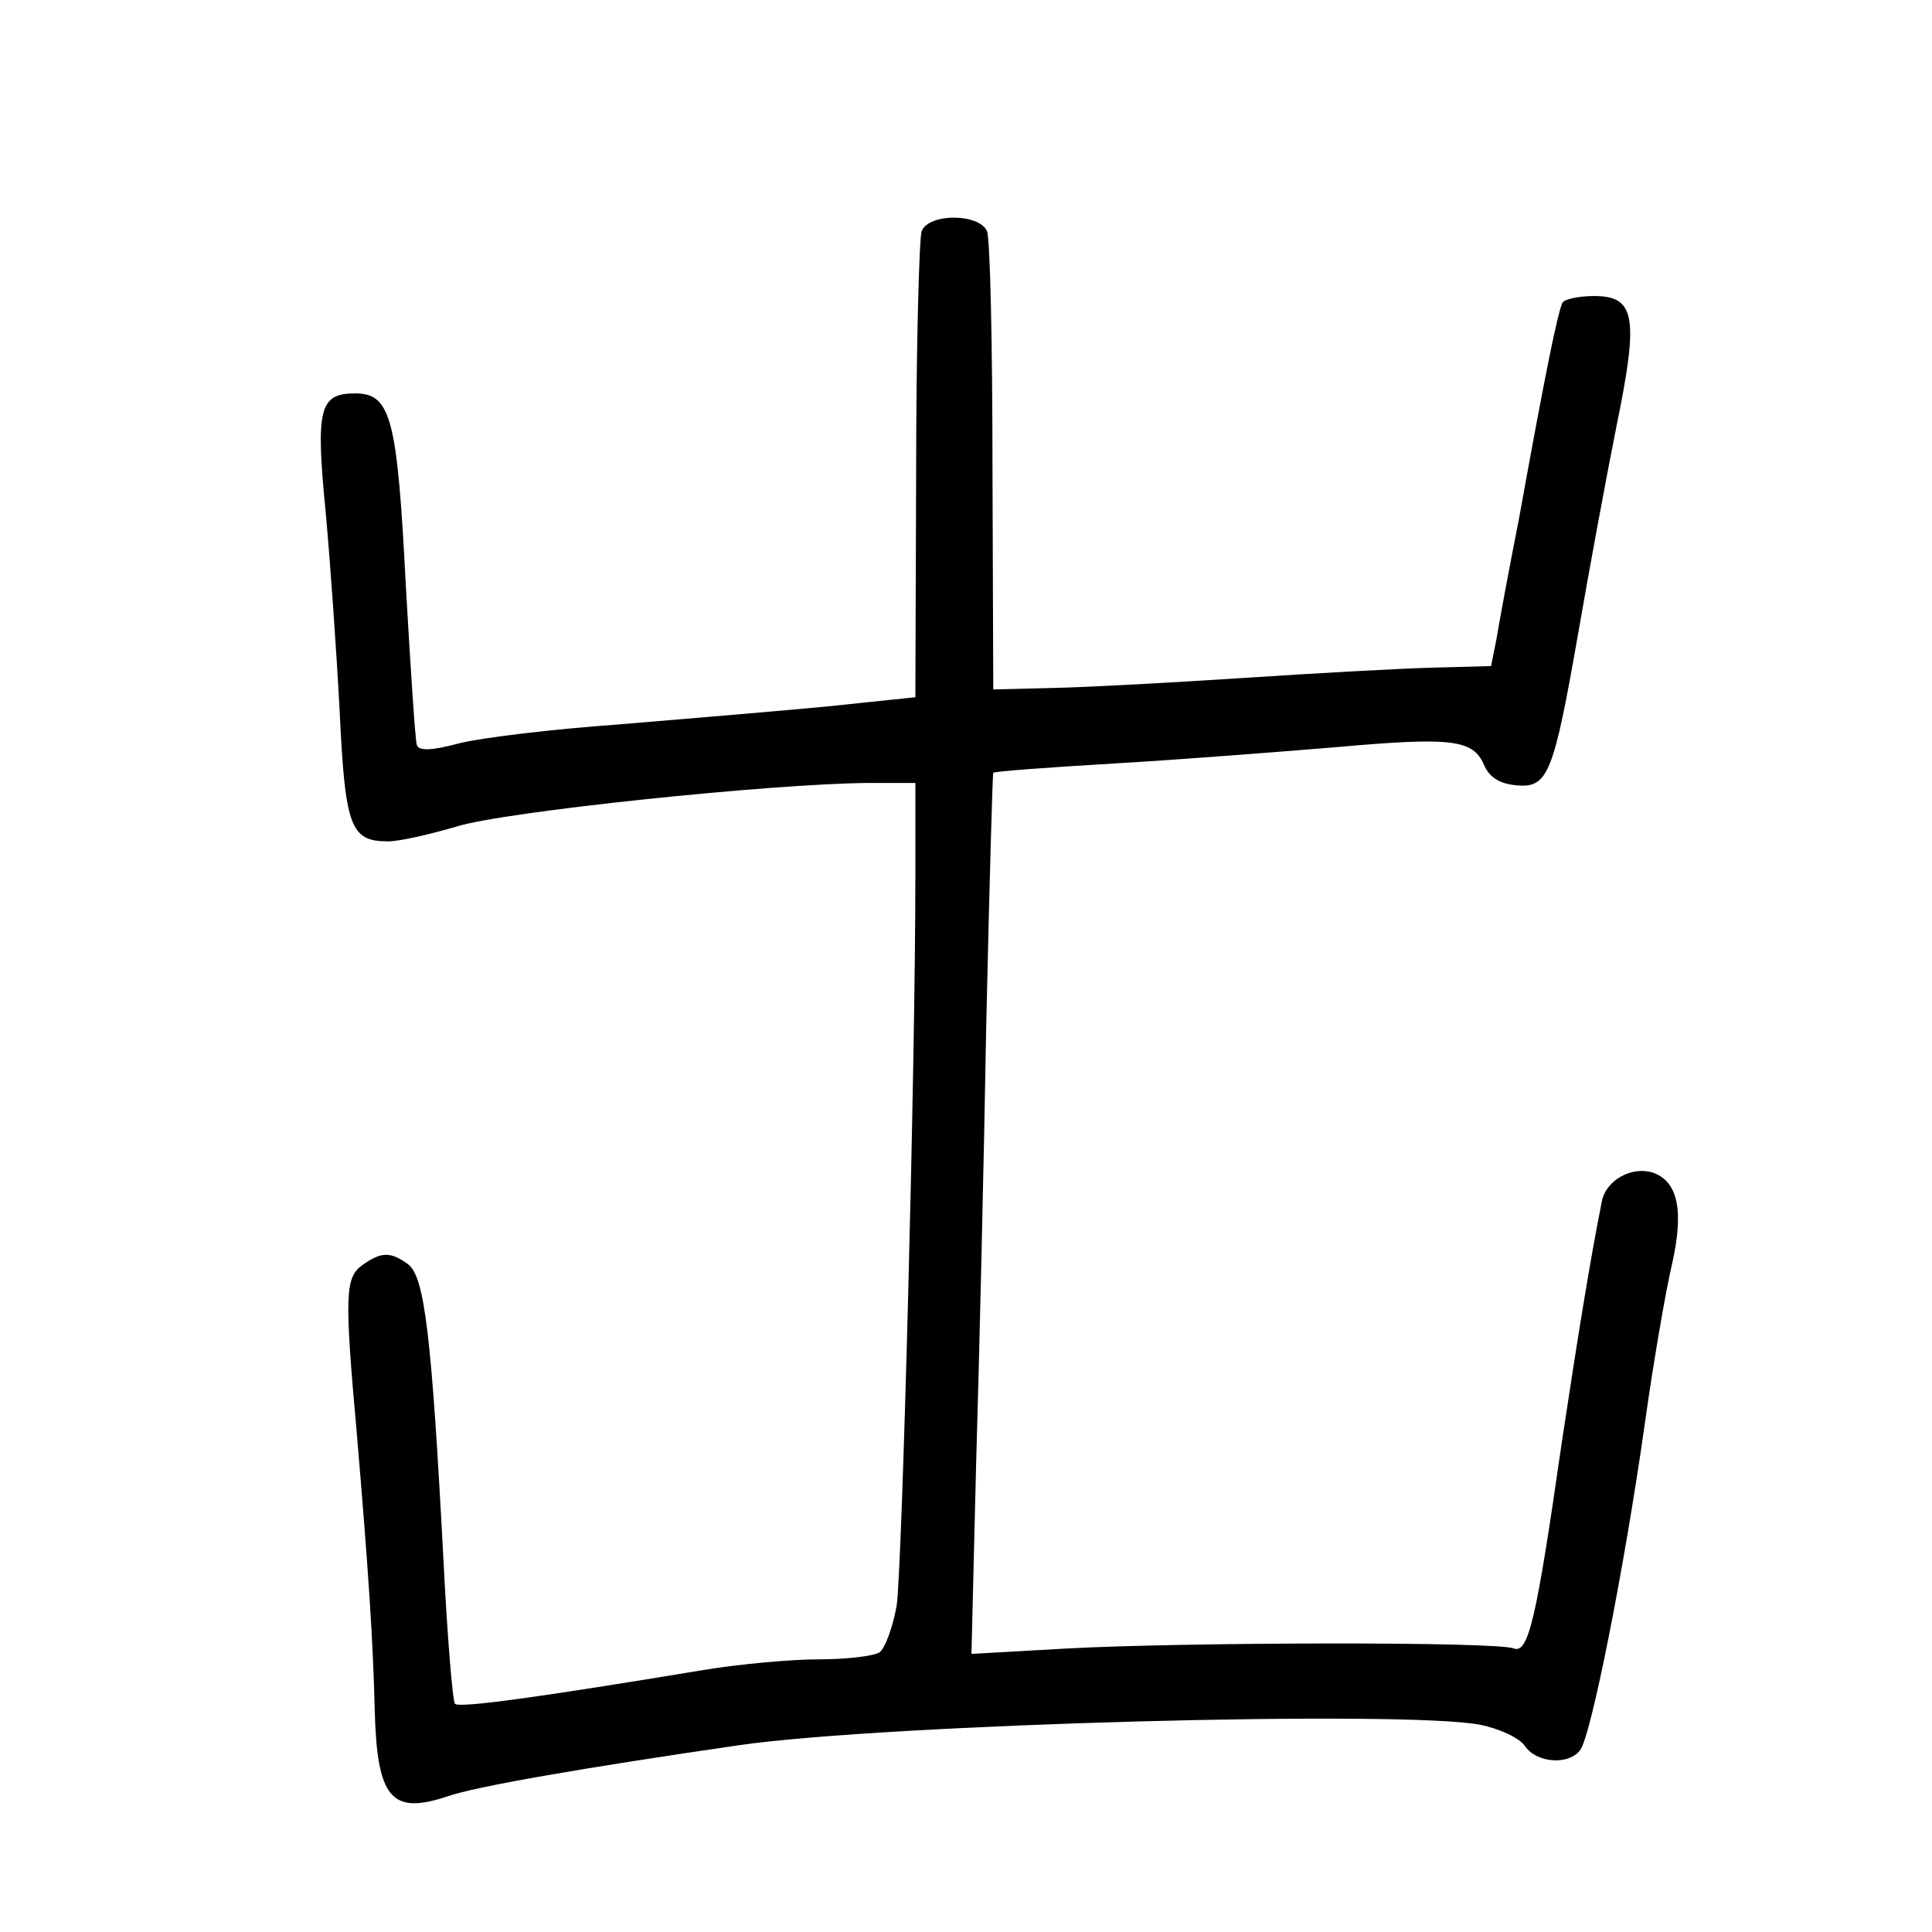 <?xml version="1.0" standalone="no"?>
<!DOCTYPE svg PUBLIC "-//W3C//DTD SVG 20010904//EN"
 "http://www.w3.org/TR/2001/REC-SVG-20010904/DTD/svg10.dtd">
<svg version="1.0" xmlns="http://www.w3.org/2000/svg"
 width="248pt" height="248pt" viewBox="0 0 248 248"
 preserveAspectRatio="xMidYMid meet">
<g transform="translate(0,248) scale(0.1,-0.1)"
fill="#000000" stroke="none">
<path d="M1183 2183 c-3 -9 -7 -147 -7 -307 l-1 -291 -115 -12 c-63 -6 -183
-16 -267 -23 -84 -6 -175 -17 -203 -24 -37 -10 -53 -10 -55 -2 -2 6 -8 98 -14
203 -11 216 -19 248 -65 248 -46 0 -51 -19 -38 -152 6 -65 14 -180 18 -256 7
-149 14 -167 62 -167 15 0 54 9 88 19 60 19 403 55 529 56 l60 0 0 -120 c0
-248 -17 -888 -24 -936 -5 -28 -15 -55 -22 -60 -8 -5 -43 -9 -78 -9 -35 0
-102 -6 -150 -14 -205 -34 -312 -49 -317 -43 -3 3 -10 88 -15 189 -15 284 -24
359 -45 375 -23 17 -35 16 -59 -1 -22 -16 -23 -38 -7 -216 15 -176 21 -269 23
-355 3 -113 21 -135 93 -111 37 13 177 37 376 66 190 27 853 45 950 26 25 -5
51 -17 58 -28 15 -21 55 -24 70 -5 14 16 57 234 83 417 11 79 27 172 35 206
16 70 8 108 -25 119 -27 8 -60 -10 -65 -38 -15 -76 -29 -162 -51 -307 -33
-230 -43 -273 -62 -266 -21 9 -423 8 -572 0 l-124 -7 6 244 c4 134 10 388 13
564 4 176 8 321 9 323 2 2 72 7 156 12 85 5 213 15 285 21 147 13 175 10 189
-23 7 -16 20 -24 41 -26 41 -4 48 13 80 196 14 81 36 200 49 265 29 141 24
167 -29 167 -19 0 -37 -4 -40 -8 -6 -10 -23 -94 -56 -277 -13 -66 -26 -136
-29 -155 l-7 -35 -74 -2 c-41 -1 -149 -7 -240 -13 -91 -6 -201 -12 -245 -13
l-80 -2 -1 285 c0 157 -3 293 -7 303 -9 23 -75 24 -84 0z"/>
</g>
</svg>
